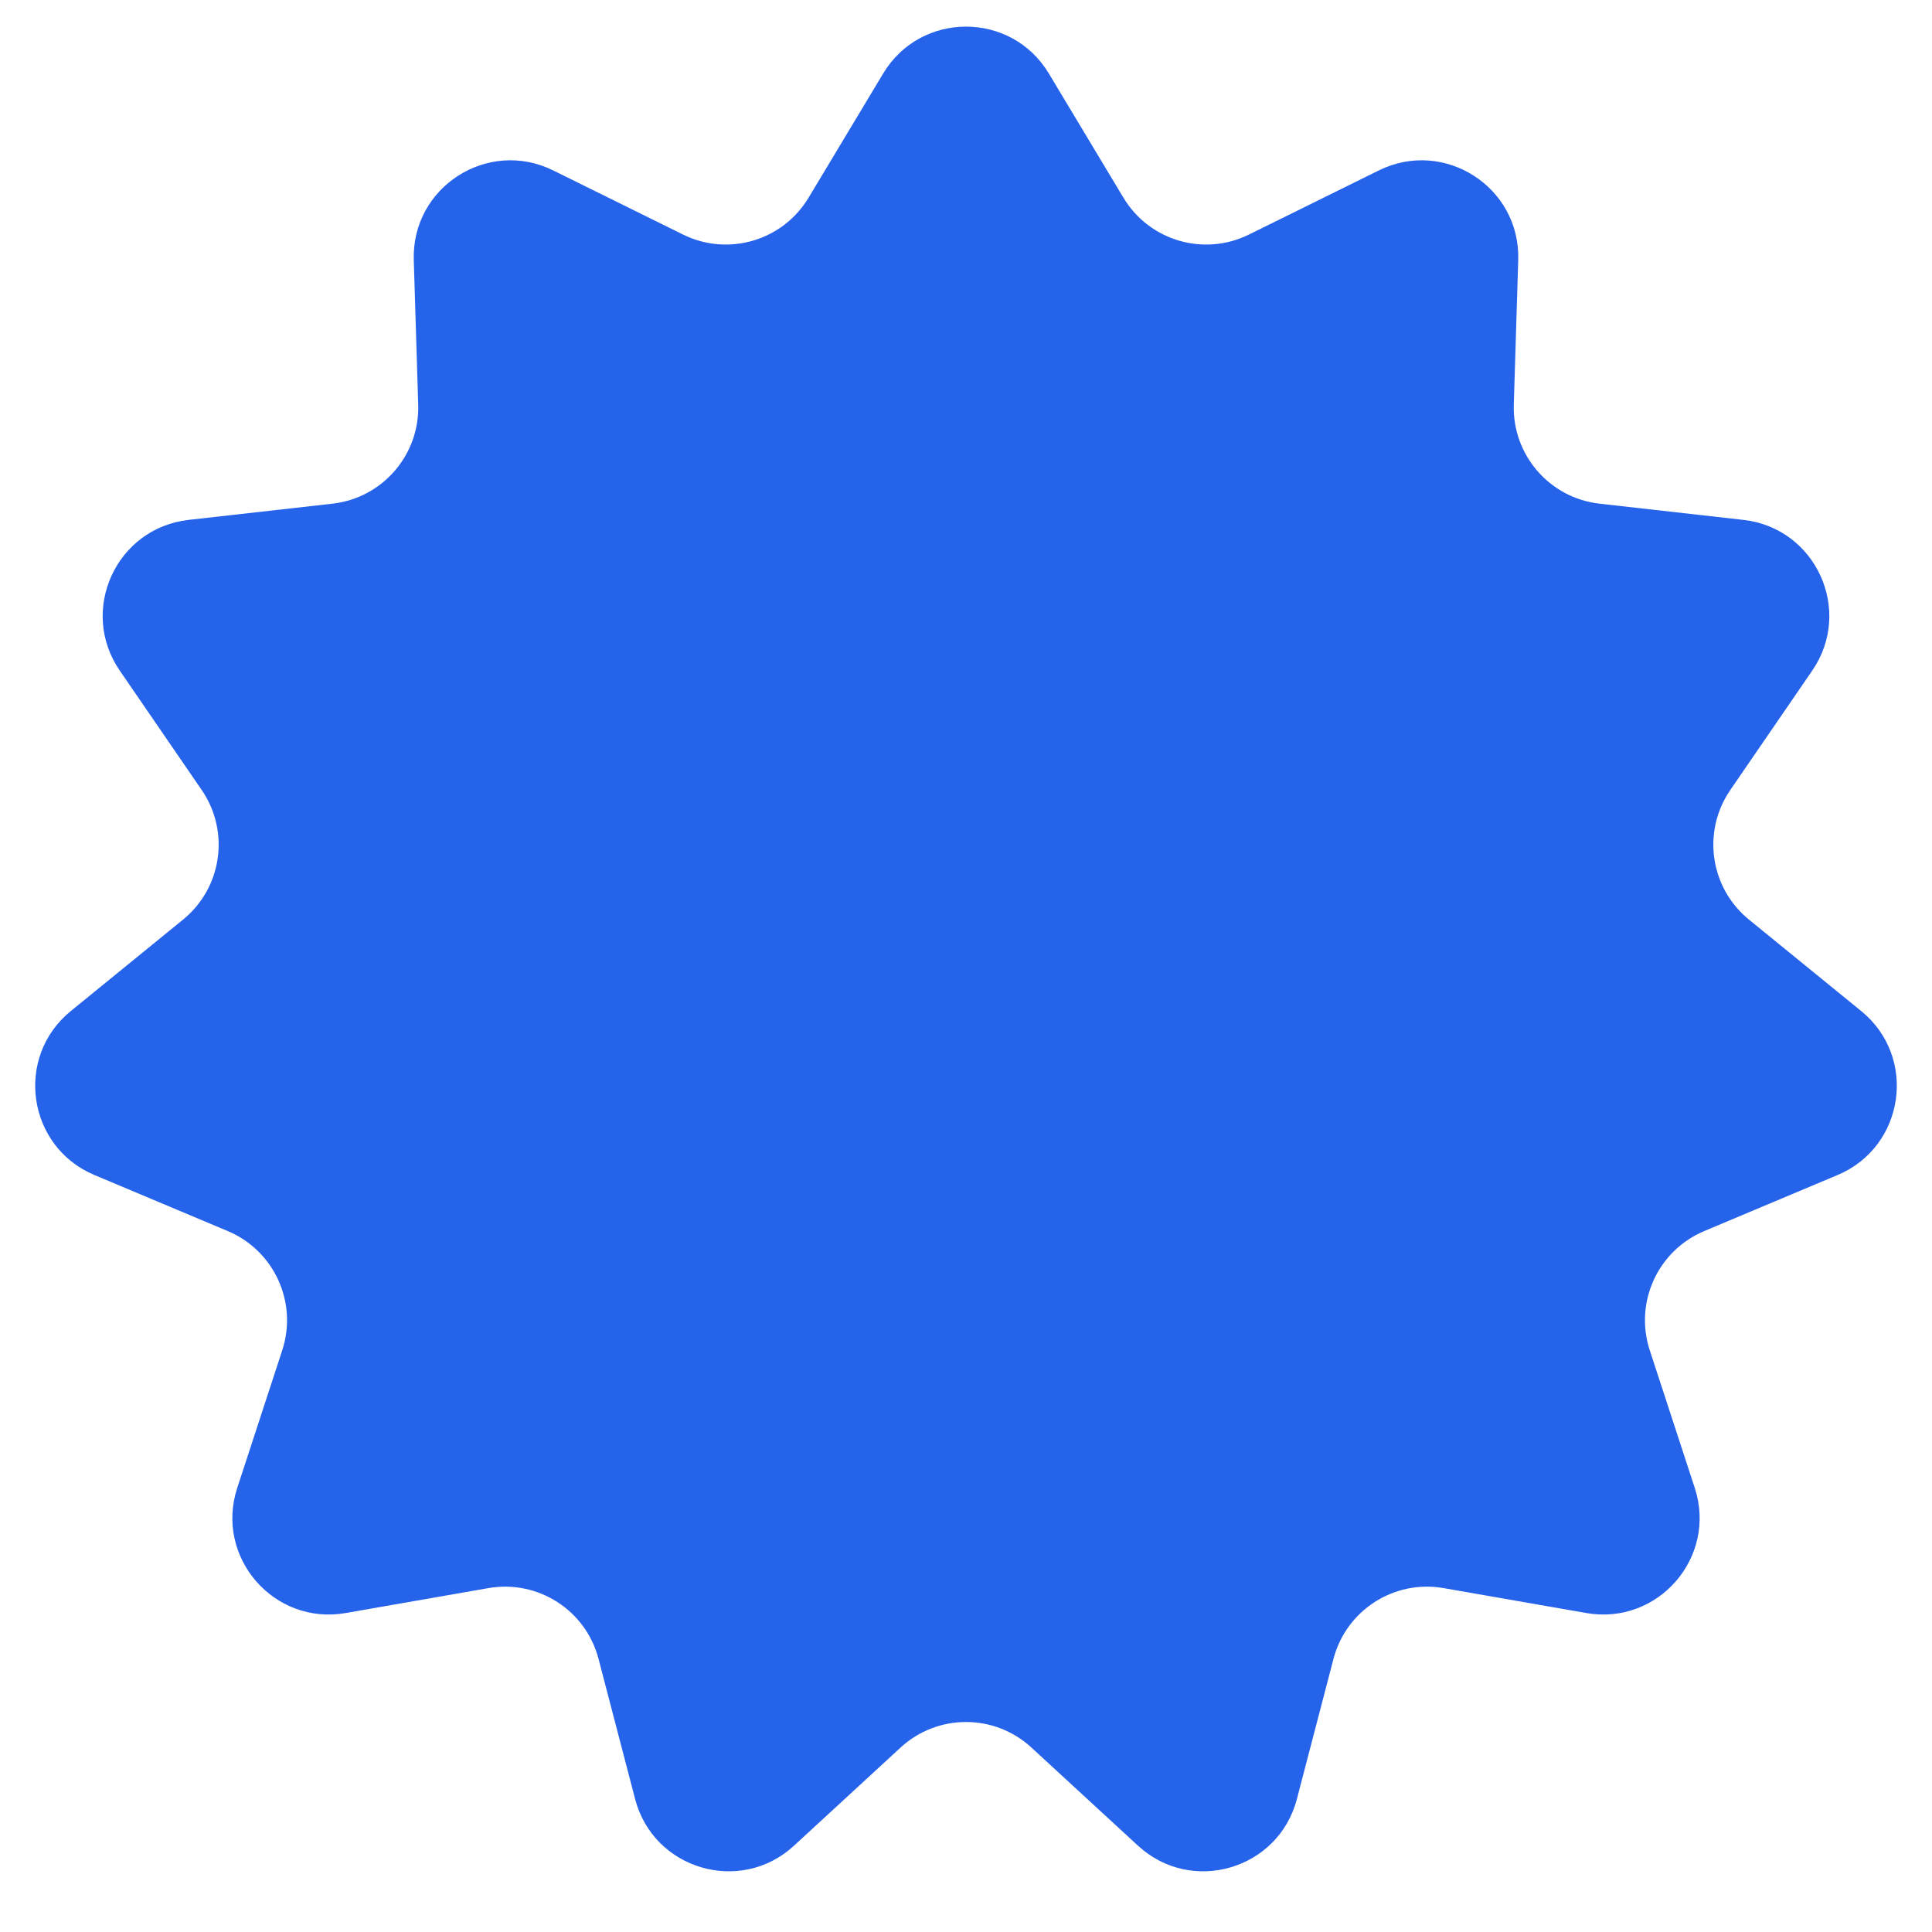 <svg width="30" height="30" viewBox="0 0 30 30" fill="none" xmlns="http://www.w3.org/2000/svg">
<path d="M13.714 1.141C14.297 0.171 15.703 0.171 16.286 1.141L17.444 3.069C17.846 3.739 18.694 3.988 19.394 3.642L21.411 2.646C22.426 2.145 23.609 2.905 23.575 4.036L23.506 6.285C23.483 7.065 24.061 7.733 24.837 7.821L27.072 8.073C28.197 8.2 28.781 9.479 28.141 10.412L26.868 12.267C26.426 12.911 26.552 13.786 27.157 14.279L28.901 15.7C29.778 16.414 29.578 17.806 28.535 18.245L26.461 19.117C25.742 19.42 25.375 20.224 25.617 20.966L26.316 23.104C26.668 24.18 25.747 25.242 24.632 25.047L22.416 24.66C21.647 24.526 20.904 25.003 20.706 25.759L20.138 27.935C19.853 29.03 18.503 29.427 17.671 28.66L16.016 27.136C15.442 26.607 14.558 26.607 13.984 27.136L12.329 28.66C11.497 29.427 10.147 29.03 9.862 27.935L9.294 25.759C9.097 25.003 8.353 24.526 7.584 24.66L5.368 25.047C4.253 25.242 3.332 24.18 3.684 23.104L4.383 20.966C4.625 20.224 4.258 19.42 3.539 19.117L1.465 18.245C0.422 17.806 0.222 16.414 1.099 15.7L2.843 14.279C3.448 13.786 3.574 12.911 3.132 12.267L1.859 10.412C1.219 9.479 1.803 8.2 2.928 8.073L5.163 7.821C5.939 7.733 6.517 7.065 6.494 6.285L6.425 4.036C6.391 2.905 7.574 2.145 8.589 2.646L10.606 3.642C11.306 3.988 12.154 3.739 12.556 3.069L13.714 1.141Z" fill="#2563EB"/>
</svg>
